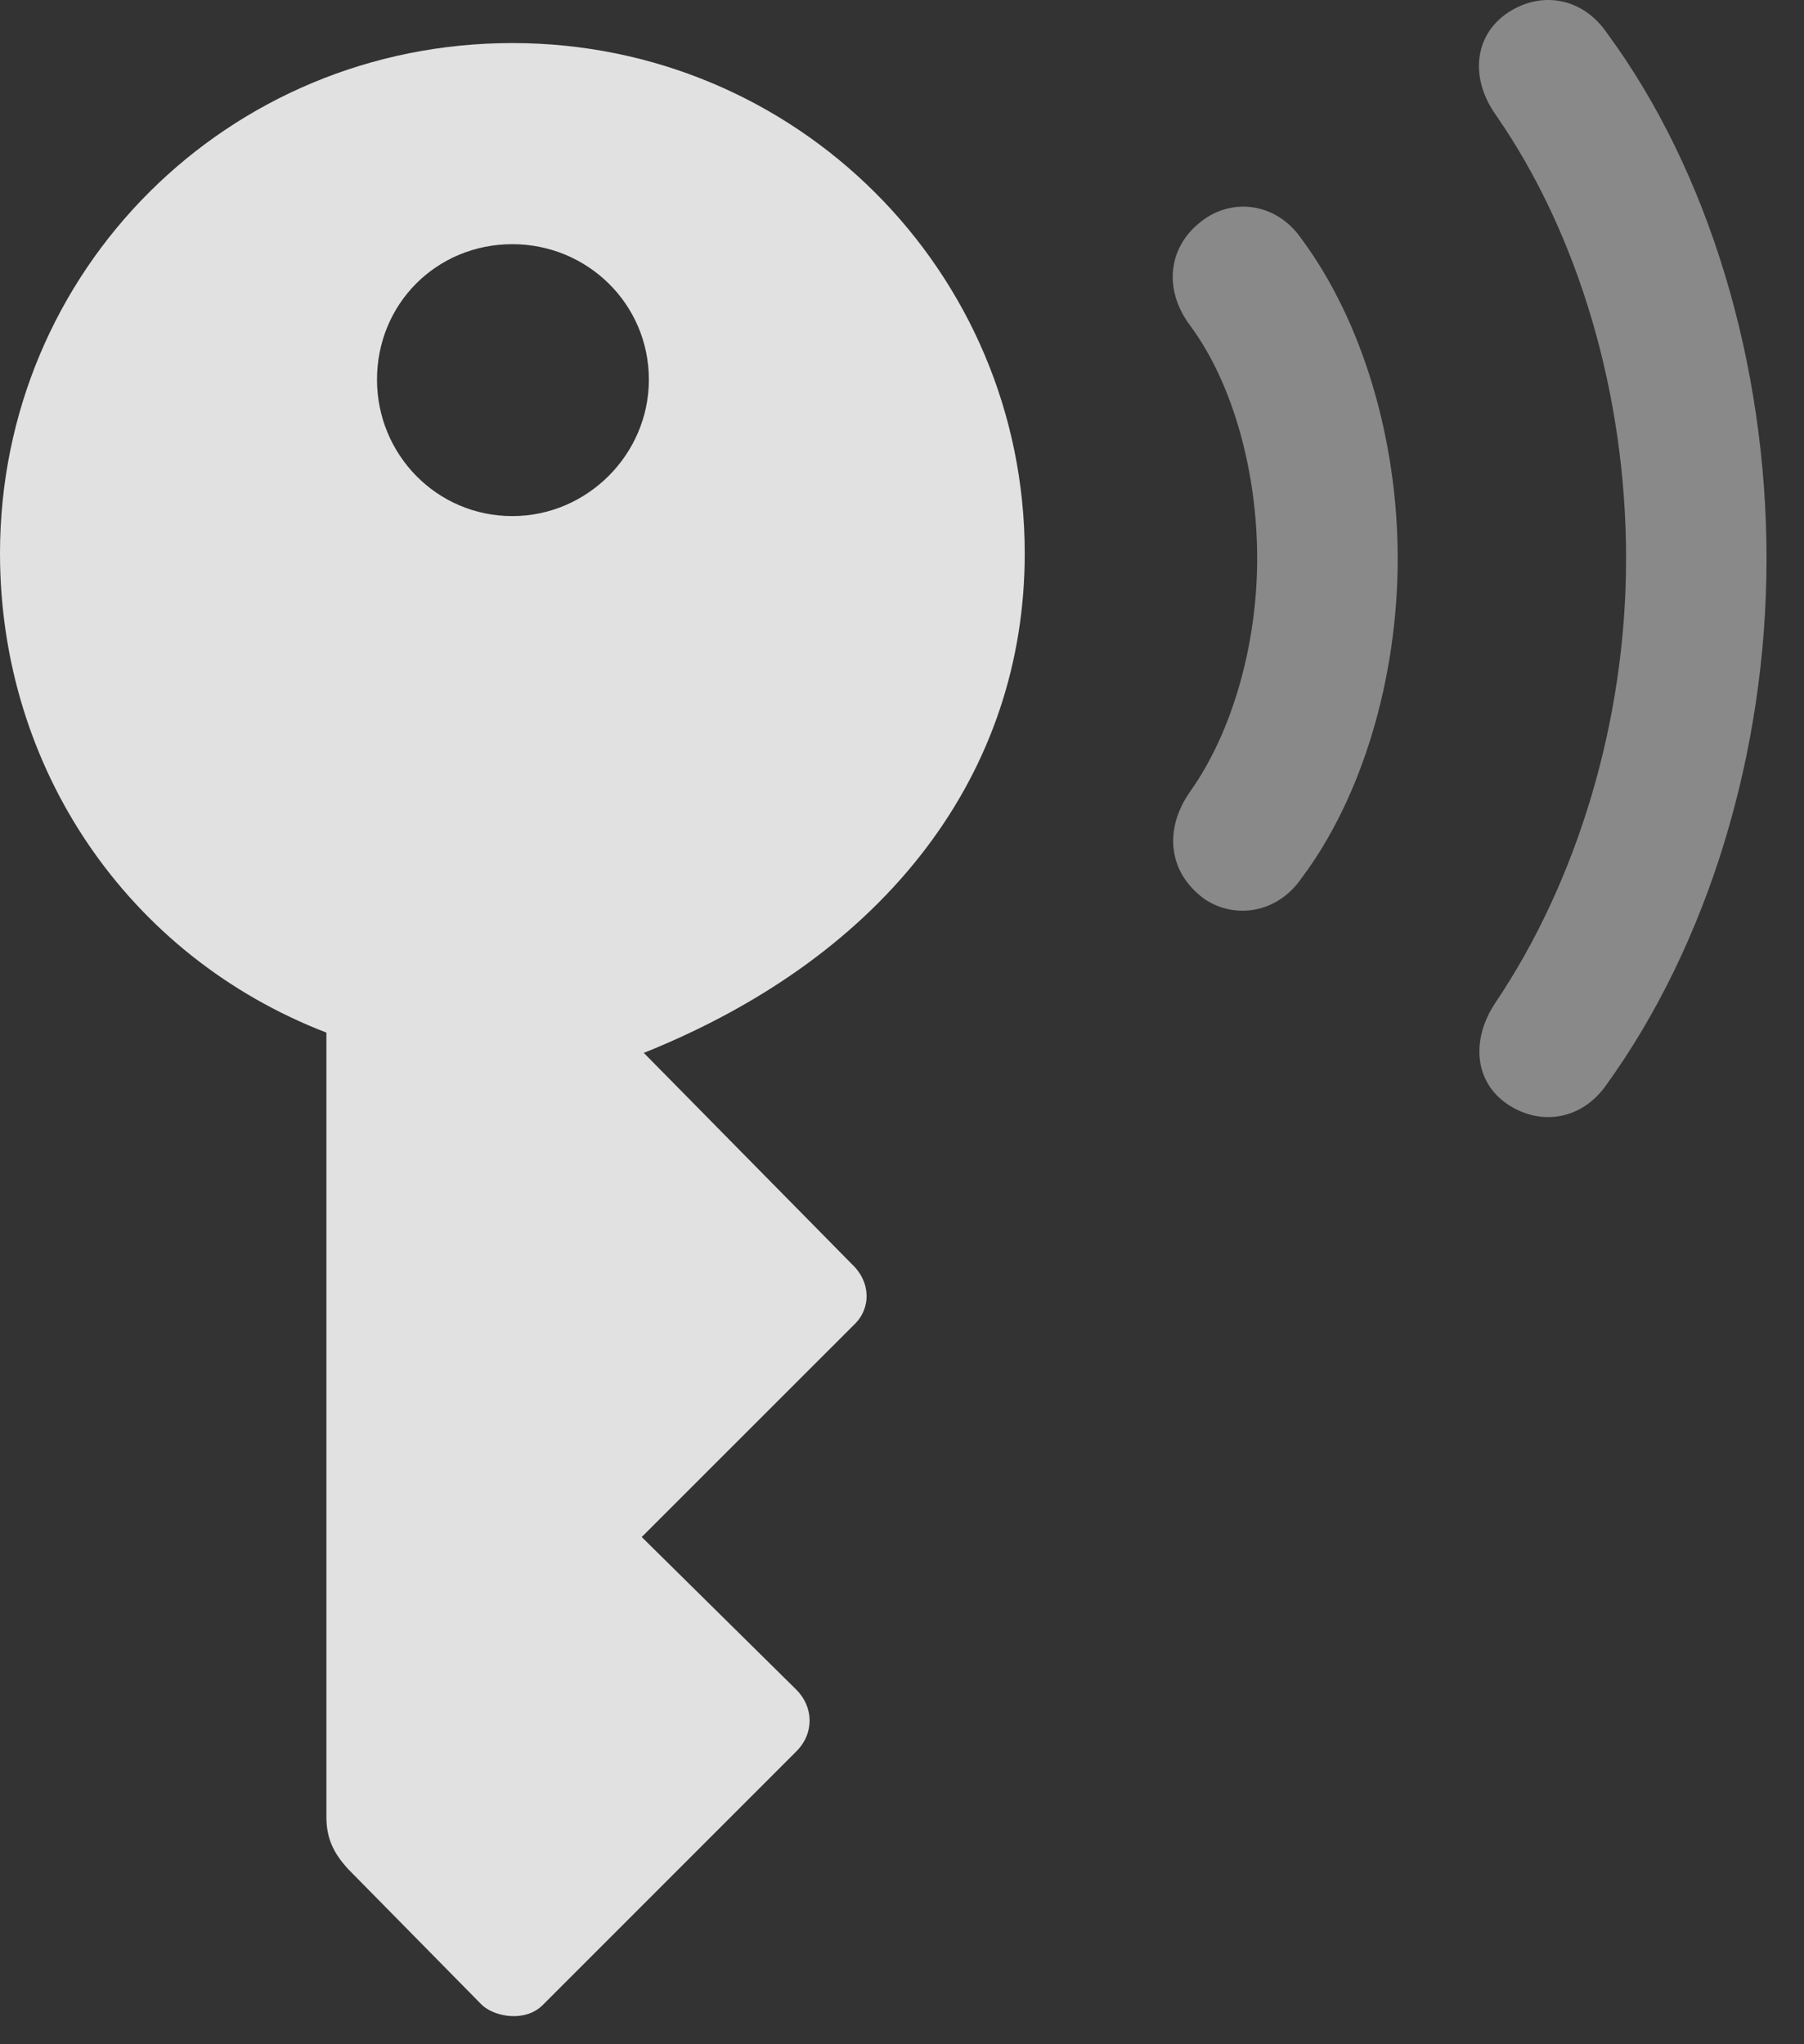 <?xml version="1.0" encoding="UTF-8"?>
<!--Generator: Apple Native CoreSVG 341-->
<!DOCTYPE svg
PUBLIC "-//W3C//DTD SVG 1.1//EN"
       "http://www.w3.org/Graphics/SVG/1.1/DTD/svg11.dtd">
<svg version="1.1" xmlns="http://www.w3.org/2000/svg" xmlns:xlink="http://www.w3.org/1999/xlink" viewBox="0 0 17.432 19.747">
 <rect x="0" y="0" width="17.432" height="19.747" fill="#333333" stroke="none"/>
 <g>
  <rect height="19.747" opacity="0" width="17.432" x="0" y="0"/>
  <path d="M14.57 10.67C14.893 10.884 15.293 10.816 15.527 10.474C16.504 9.117 17.07 7.271 17.07 5.396C17.07 3.521 16.514 1.656 15.527 0.318C15.293-0.024 14.893-0.092 14.57 0.123C14.248 0.338 14.199 0.748 14.453 1.109C15.254 2.261 15.713 3.814 15.713 5.396C15.713 6.978 15.234 8.521 14.453 9.683C14.209 10.045 14.248 10.455 14.57 10.67Z" fill="white" fill-opacity="0.425"/>
  <path d="M11.641 8.687C11.934 8.883 12.344 8.824 12.578 8.482C13.164 7.701 13.506 6.549 13.506 5.396C13.506 4.244 13.164 3.101 12.578 2.31C12.344 1.968 11.934 1.91 11.641 2.115C11.289 2.359 11.23 2.789 11.504 3.15C11.914 3.707 12.148 4.556 12.148 5.396C12.148 6.236 11.904 7.076 11.504 7.642C11.24 8.013 11.289 8.433 11.641 8.687Z" fill="white" fill-opacity="0.425"/>
  <path d="M4.951 0.416C2.197 0.416 0 2.613 0 5.347C0 7.418 1.23 9.234 3.154 9.976L3.154 17.554C3.154 17.759 3.223 17.906 3.369 18.062L4.658 19.371C4.785 19.488 5.078 19.537 5.244 19.371L7.695 16.92C7.871 16.744 7.861 16.49 7.695 16.324L6.201 14.849L8.252 12.799C8.418 12.642 8.418 12.388 8.232 12.213L6.221 10.172C8.584 9.224 9.902 7.457 9.902 5.347C9.902 2.623 7.695 0.416 4.951 0.416ZM4.951 4.986C4.219 4.986 3.643 4.39 3.643 3.668C3.643 2.935 4.219 2.359 4.951 2.359C5.674 2.359 6.27 2.935 6.27 3.668C6.27 4.39 5.674 4.986 4.951 4.986Z" fill="white" fill-opacity="0.85"/>
 </g>
</svg>
